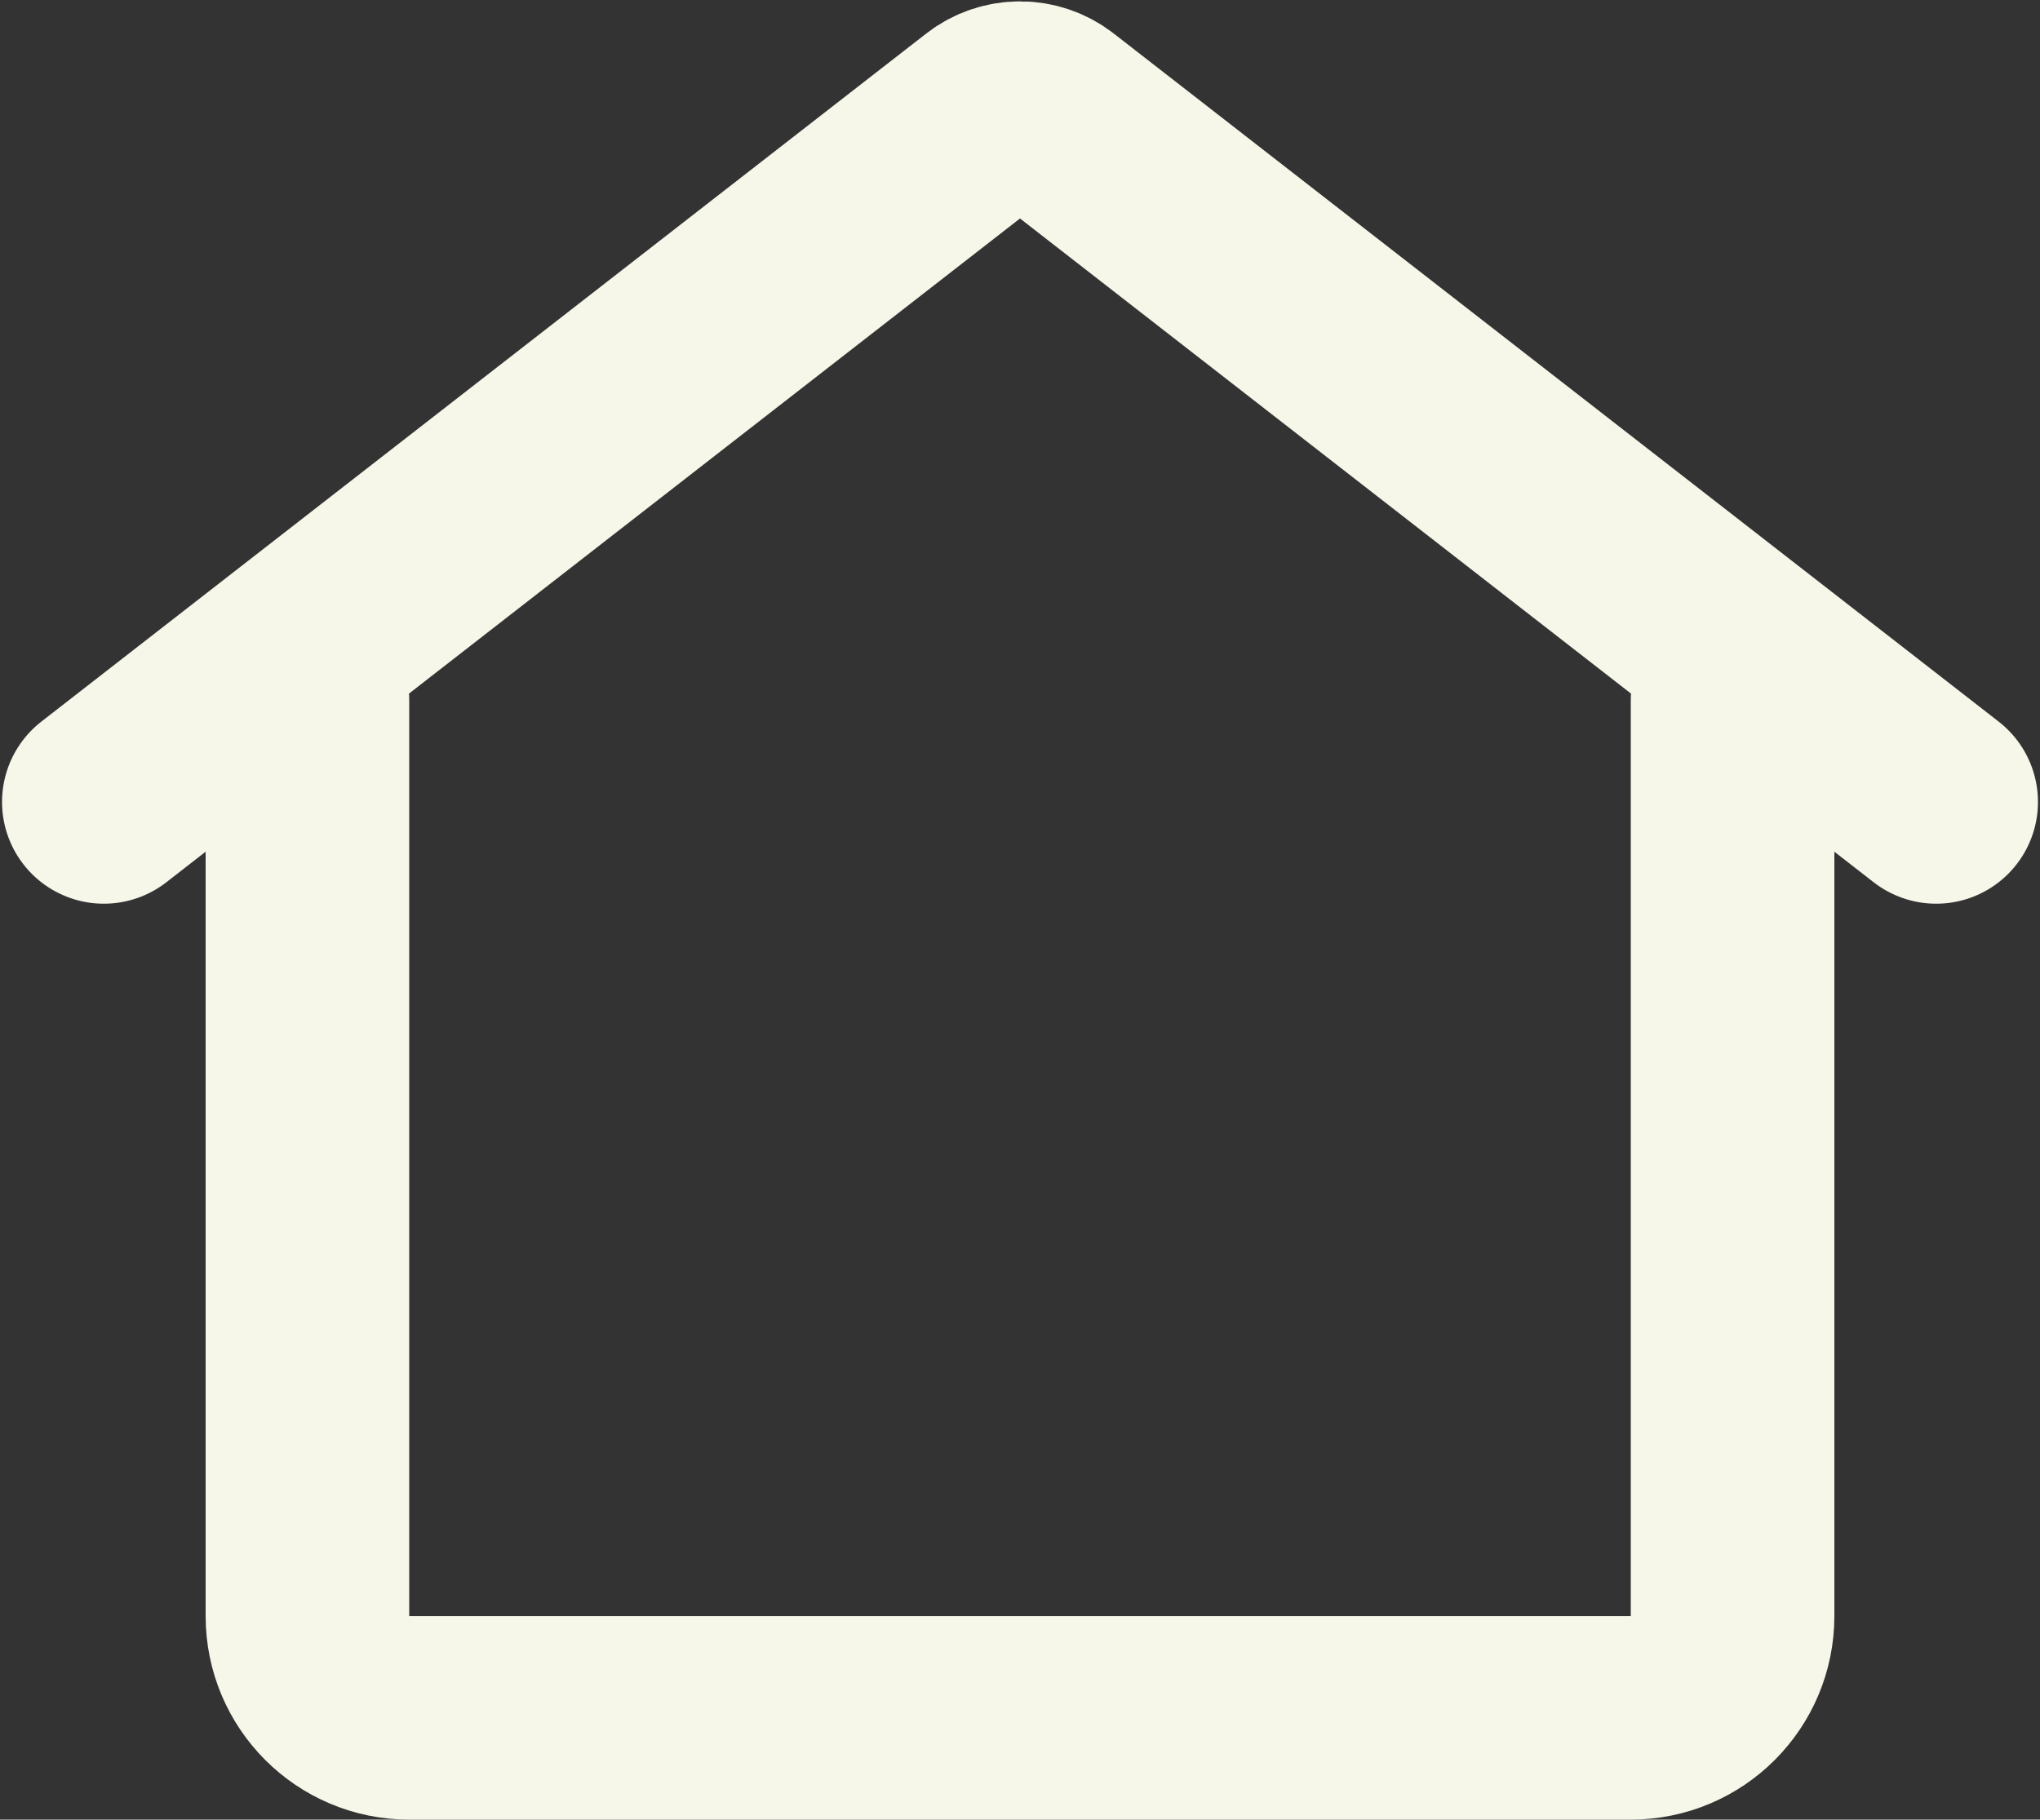 <svg width="668" height="596" viewBox="0 0 668 596" fill="none" xmlns="http://www.w3.org/2000/svg">
<rect x="0" y="0" width="668" height="596" fill="#333333" stroke="none"/>
<path d="M100.667 229.333V529.333C100.667 547.743 115.591 562.667 134 562.667H534C552.41 562.667 567.333 547.743 567.333 529.333V229.333" stroke="#F6F6E9" stroke-width="66.667" stroke-linecap="round"/>
<path d="M634 262.667L344.233 37.292C338.213 32.611 329.787 32.611 323.767 37.292L34 262.667" stroke="#F6F6E9" stroke-width="66.667" stroke-linecap="round"/>
</svg>
